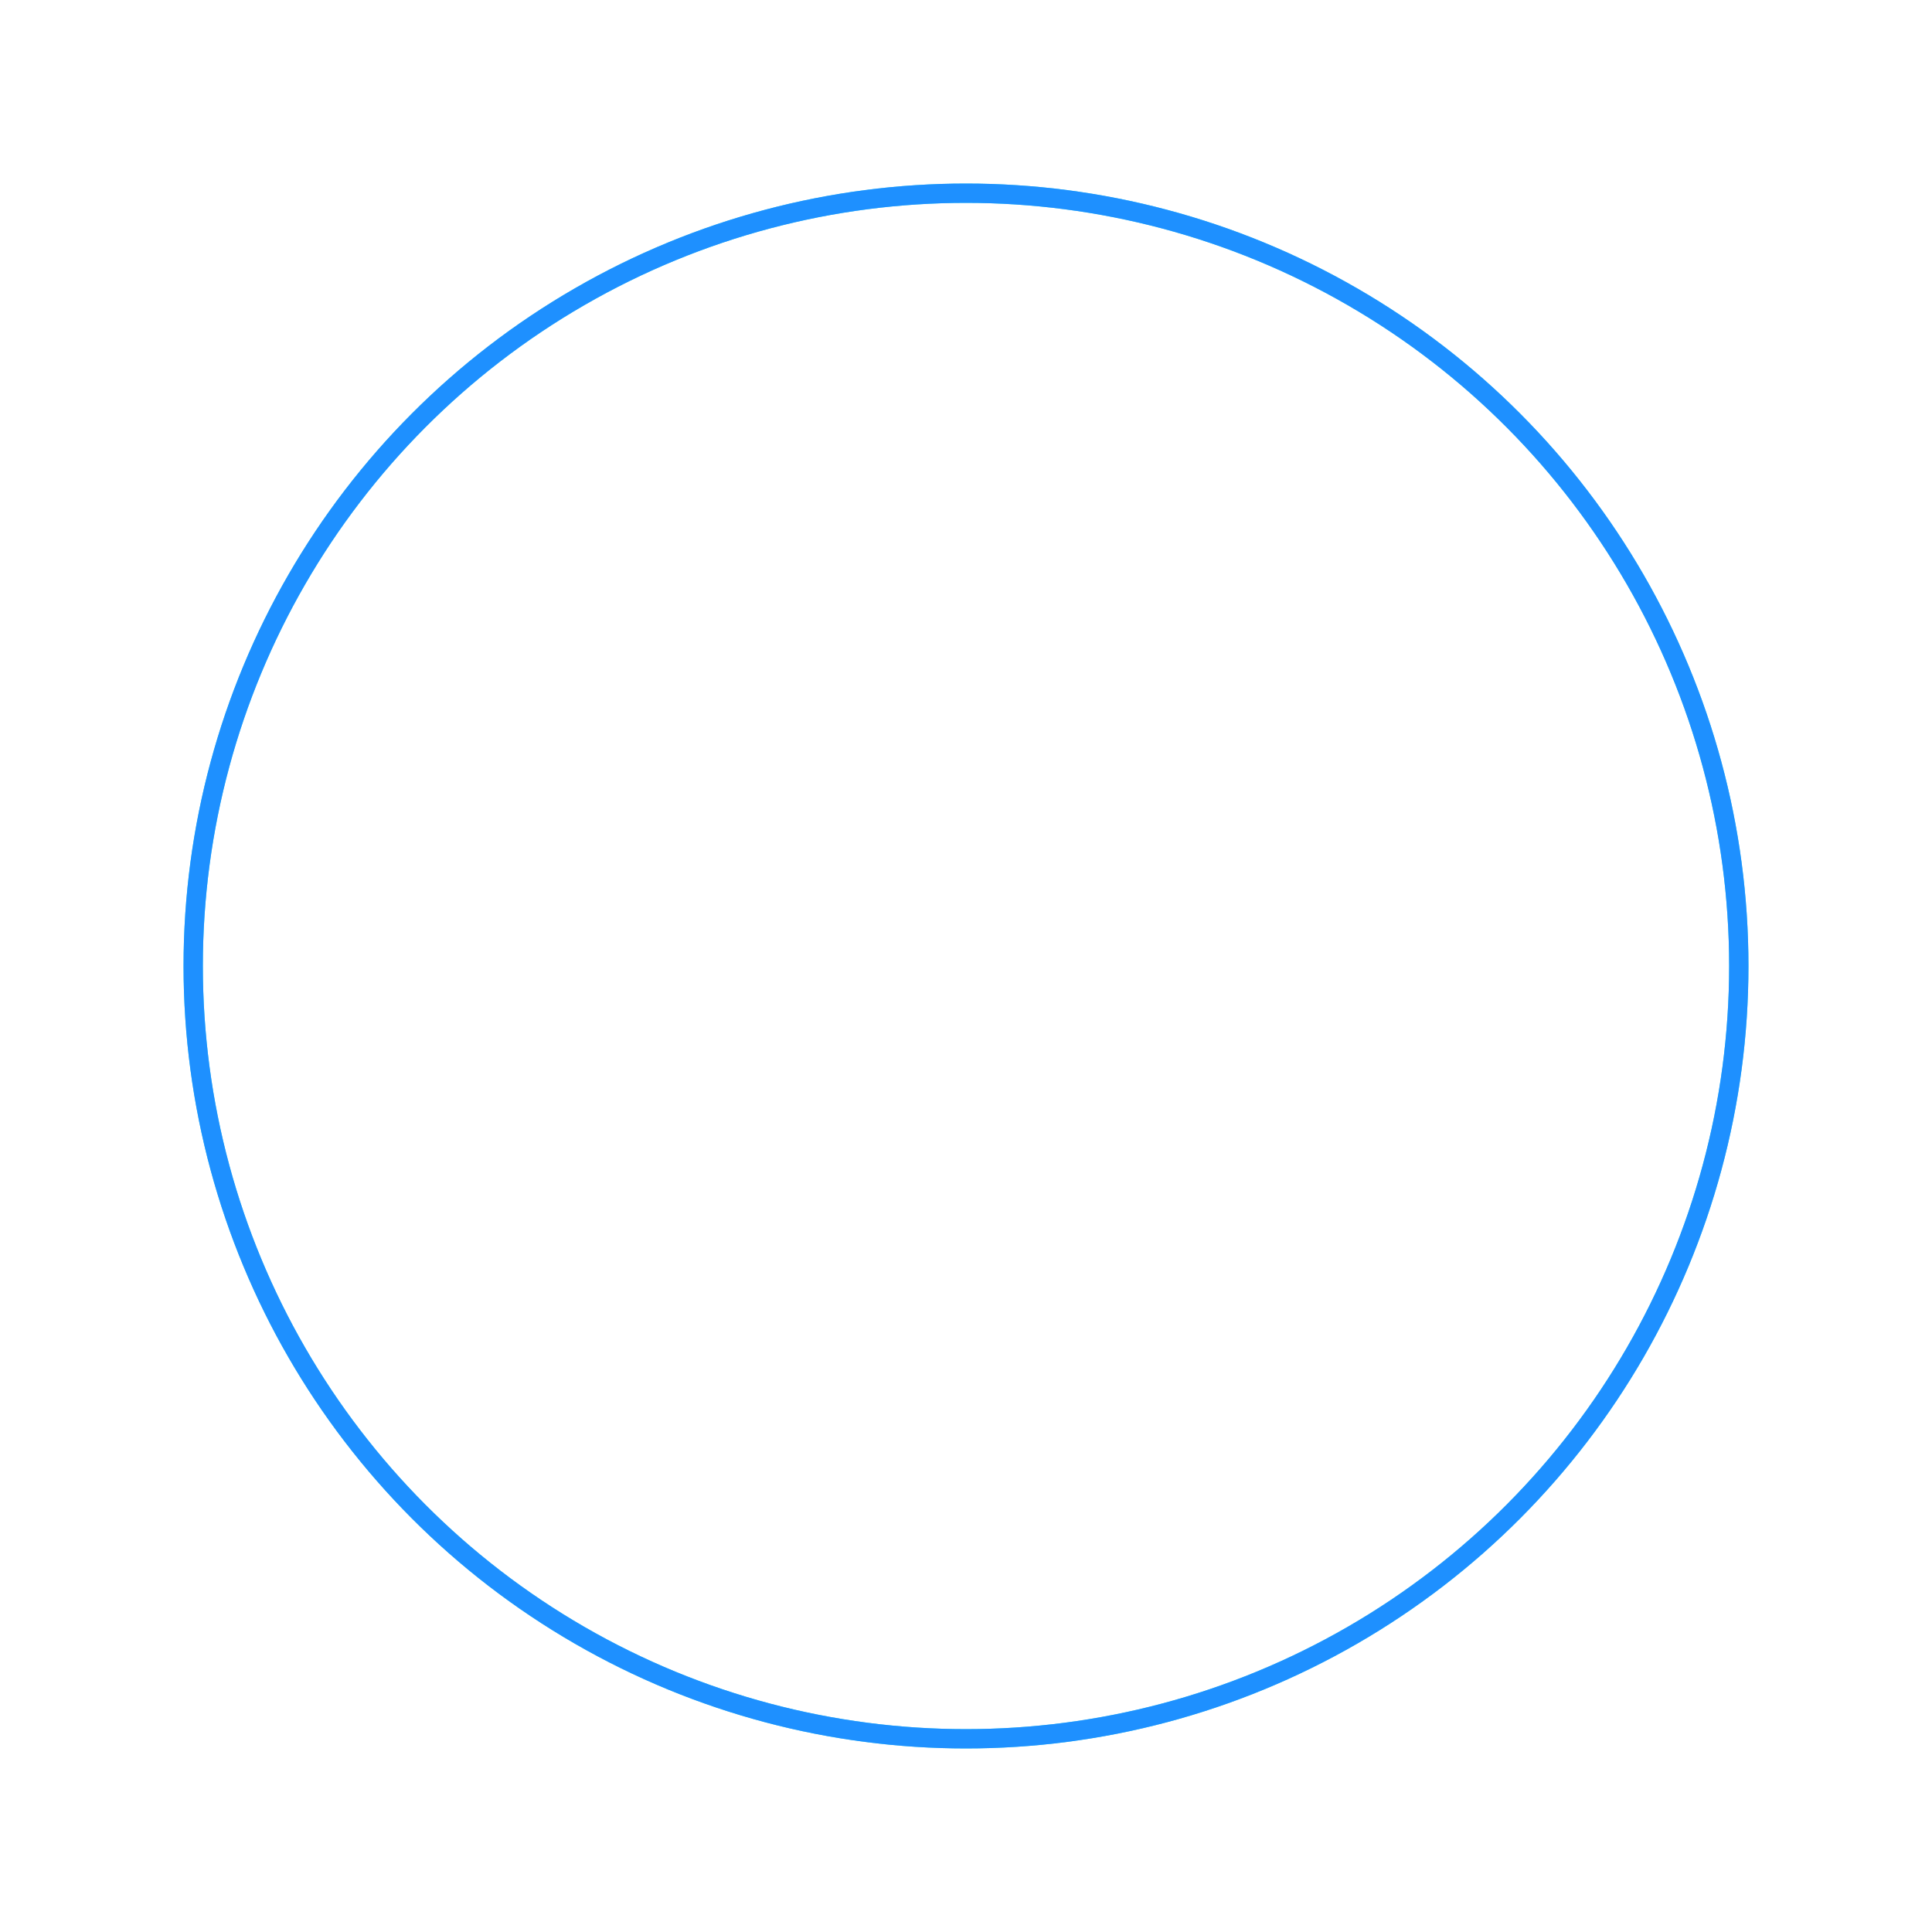 <svg
            xmlns="http://www.w3.org/2000/svg"
            xmlnsXlink="http://www.w3.org/1999/xlink"
            className="loadSVG"
            width="1em"
            height="1em"
            viewBox="0 0 100 100"
            preserveAspectRatio="xMidYMid"
        >
            <circle
                cx="50"
                cy="50"
                r="40"
                stroke="#46dff0"
                strokeWidth="0"
                fill="none"
            ></circle>
            <circle
                cx="50"
                cy="50"
                r="40"
                stroke="dodgerblue"
                strokeWidth="8"
                strokeLinecap="round"
                fill="none"
            >
                <animateTransform
                    attributeName="transform"
                    type="rotate"
                    repeatCount="indefinite"
                    dur="1.6s"
                    values="0 50 50;180 50 50;720 50 50"
                    keyTimes="0;0.5;1"
                ></animateTransform>
                <animate
                    attributeName="stroke-dasharray"
                    repeatCount="indefinite"
                    dur="1.6s"
                    values="25.133 226.195;201.062 50.265;25.133 226.195"
                    keyTimes="0;0.5;1"
                ></animate>
            </circle>
        </svg>